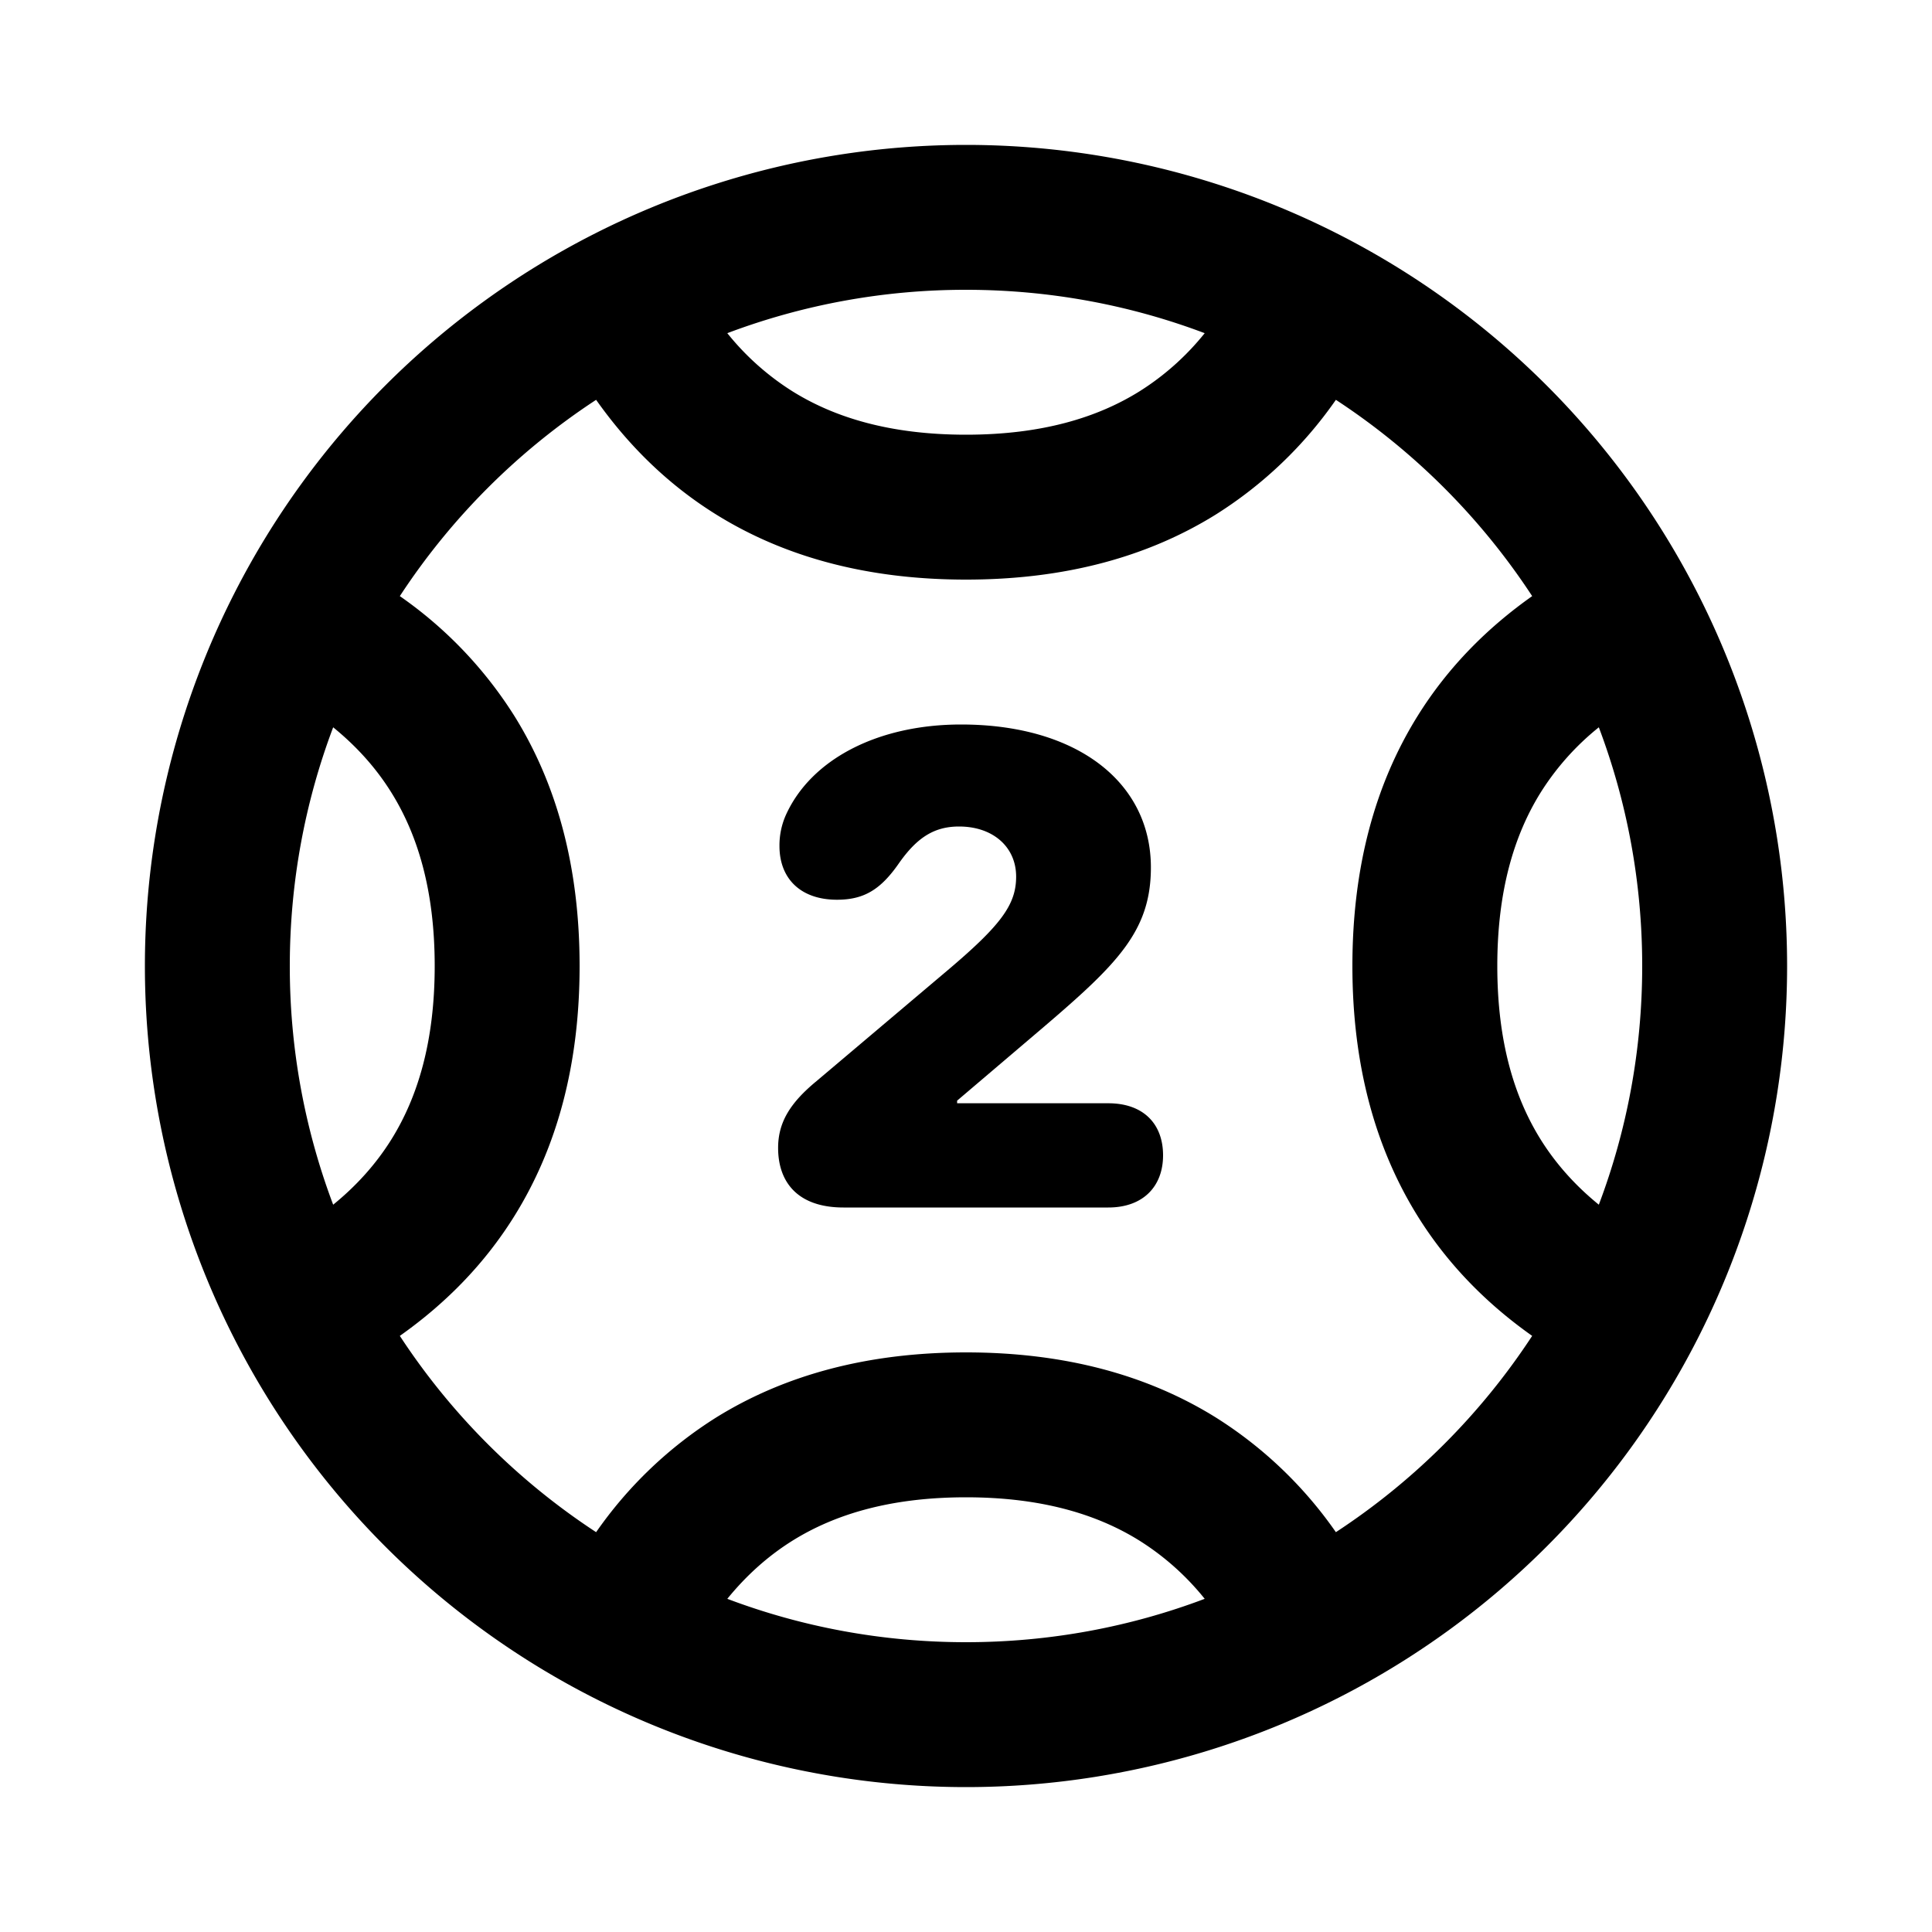 <svg xmlns="http://www.w3.org/2000/svg" width="20" height="20" fill="currentColor" viewBox="0 0 20 20"><path d="M8.055 11.883c0 .357.205.617.677.617h2.741c.362 0 .567-.22.567-.54 0-.327-.205-.539-.567-.539H9.908v-.027l.899-.765c.765-.654 1.107-.995 1.107-1.649 0-.883-.766-1.48-1.965-1.48-.862 0-1.555.36-1.815.94a.774.774 0 0 0-.065.318c0 .343.225.556.595.556.276 0 .45-.101.642-.378.185-.263.362-.38.622-.38.352 0 .591.212.591.519 0 .29-.157.502-.71.97l-1.357 1.147c-.274.226-.397.428-.397.691Z"/><path fill-rule="evenodd" d="M10 1.5a8.5 8.5 0 1 0 0 17 8.5 8.5 0 0 0 0-17ZM3 10c0-.87.159-1.703.449-2.471.241.196.444.42.604.678.269.433.447 1.006.447 1.793 0 .787-.178 1.36-.447 1.793-.16.257-.363.482-.604.678A6.984 6.984 0 0 1 3 10Zm2.327-2.585a4.305 4.305 0 0 0-1.188-1.244 7.038 7.038 0 0 1 2.032-2.032c.325.46.732.87 1.244 1.188C8.12 5.765 8.976 6 10 6s1.88-.235 2.585-.673a4.306 4.306 0 0 0 1.244-1.188 7.037 7.037 0 0 1 2.032 2.032c-.46.325-.87.732-1.188 1.244C14.235 8.12 14 8.976 14 10s.236 1.88.673 2.585c.318.512.728.919 1.188 1.244a7.037 7.037 0 0 1-2.032 2.032 4.304 4.304 0 0 0-1.244-1.188C11.88 14.235 11.024 14 10 14s-1.88.236-2.585.673a4.304 4.304 0 0 0-1.244 1.188 7.037 7.037 0 0 1-2.032-2.032c.46-.325.87-.732 1.188-1.244C5.765 11.88 6 11.024 6 10s-.235-1.88-.673-2.585Zm11.224 5.056c.29-.768.449-1.601.449-2.471 0-.87-.159-1.703-.449-2.471a2.72 2.72 0 0 0-.604.678C15.678 8.64 15.5 9.213 15.5 10c0 .787.178 1.36.447 1.793.16.257.363.482.604.678Zm-9.022 4.08C8.297 16.841 9.13 17 10 17c.87 0 1.703-.159 2.471-.449a2.725 2.725 0 0 0-.678-.604c-.433-.269-1.006-.447-1.793-.447-.787 0-1.36.178-1.793.447-.257.16-.482.363-.678.604Zm.678-12.498a2.726 2.726 0 0 1-.678-.604A6.984 6.984 0 0 1 10 3c.87 0 1.703.159 2.471.449a2.72 2.72 0 0 1-.678.604c-.433.269-1.006.447-1.793.447-.786 0-1.36-.178-1.793-.447Z" clip-rule="evenodd"/></svg>
